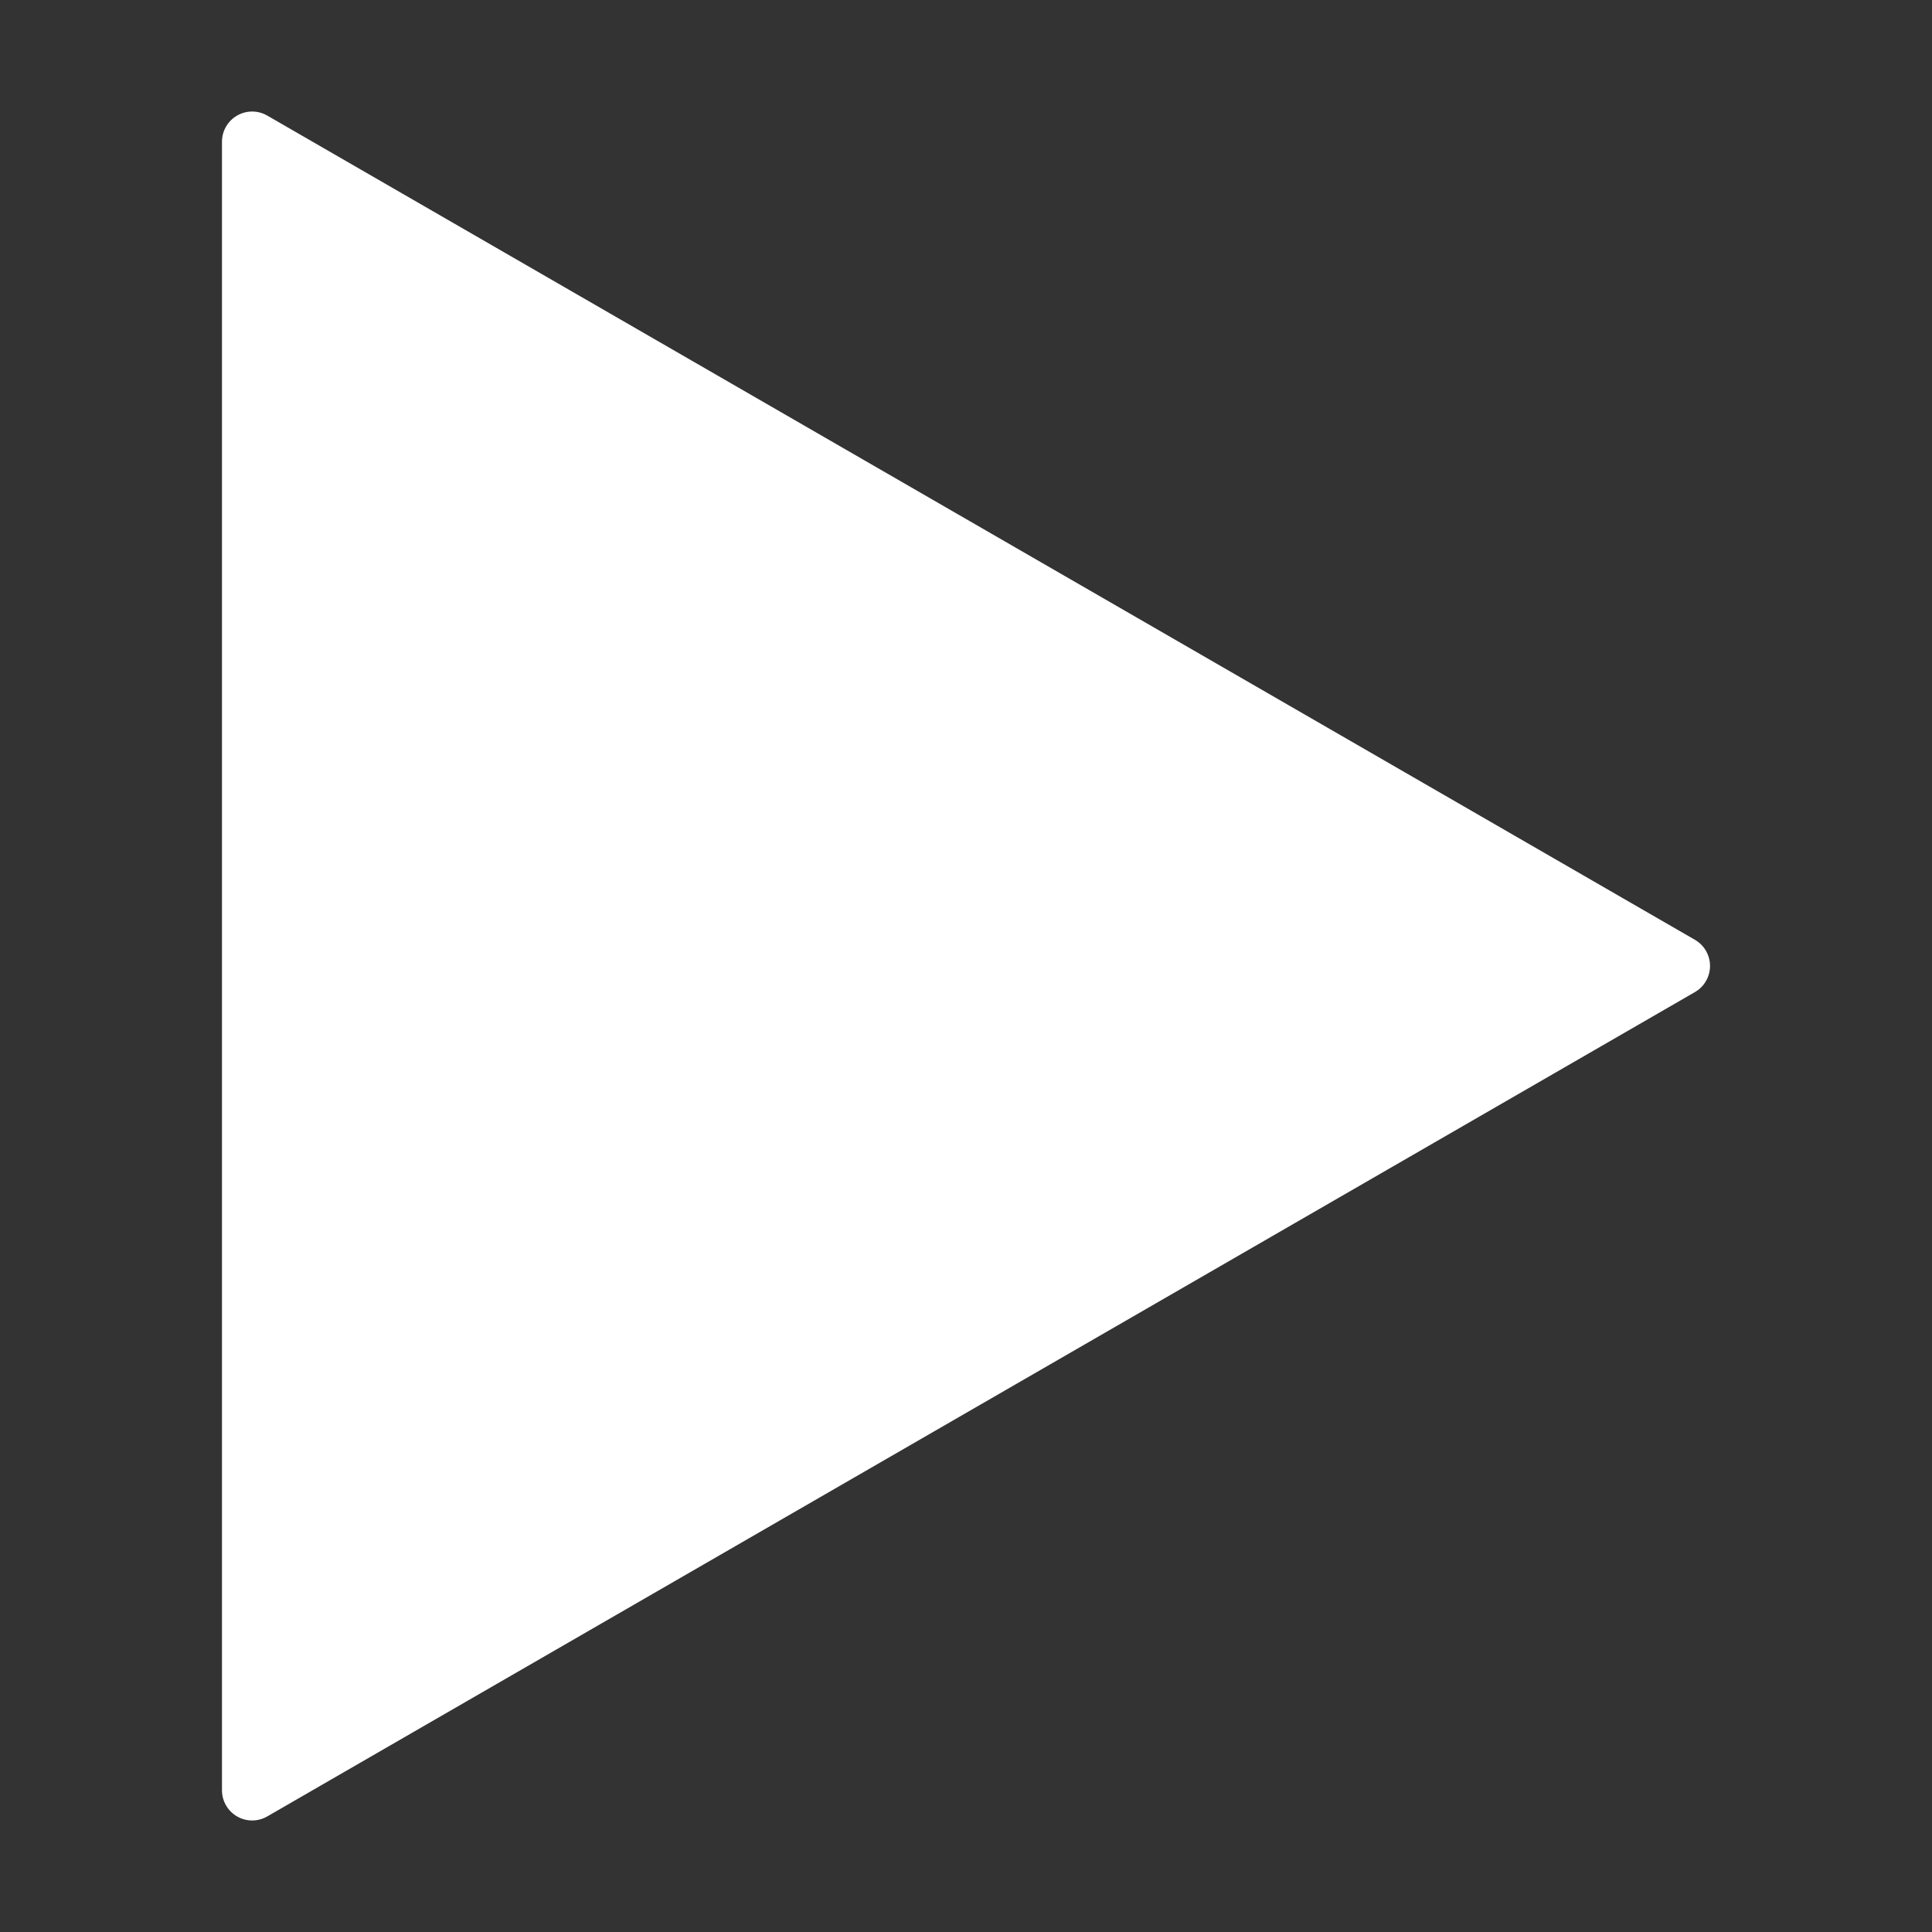 <?xml version="1.0" encoding="UTF-8" standalone="no"?>
<!-- Created with Inkscape (http://www.inkscape.org/) -->

<svg
   width="64"
   height="64"
   viewBox="0 0 16.933 16.933"
   version="1.1"
   id="svg1"
   inkscape:version="1.3 (0e150ed6c4, 2023-07-21)"
   sodipodi:docname="file2midi_icons.svg"
   xmlns:inkscape="http://www.inkscape.org/namespaces/inkscape"
   xmlns:sodipodi="http://sodipodi.sourceforge.net/DTD/sodipodi-0.dtd"
   xmlns="http://www.w3.org/2000/svg"
   xmlns:svg="http://www.w3.org/2000/svg">
  <rect x="0" y="0" width="16.933" height="16.933" fill="#333333" stroke="none"/>
  <sodipodi:namedview
     id="namedview1"
     pagecolor="#111827"
     bordercolor="#ffffff"
     borderopacity="0.247"
     inkscape:showpageshadow="2"
     inkscape:pageopacity="0.0"
     inkscape:pagecheckerboard="0"
     inkscape:deskcolor="#111827"
     inkscape:document-units="mm"
     inkscape:zoom="1"
     inkscape:cx="193.5"
     inkscape:cy="-1"
     inkscape:window-width="1920"
     inkscape:window-height="1007"
     inkscape:window-x="0"
     inkscape:window-y="0"
     inkscape:window-maximized="1"
     inkscape:current-layer="layer1" />
  <defs
     id="defs1" />
  <g
     inkscape:label="Layer 1"
     inkscape:groupmode="layer"
     id="layer1"
     transform="translate(-23.242,-57.993)">
    <path
       sodipodi:type="star"
       style="fill:#ffffff;stroke:#ffffff;stroke-width:0.529;stroke-linejoin:round;paint-order:fill markers stroke"
       id="path2"
       inkscape:flatsided="true"
       sodipodi:sides="3"
       sodipodi:cx="31.411018"
       sodipodi:cy="58.916592"
       sodipodi:r1="8.3421202"
       sodipodi:r2="4.1710601"
       sodipodi:arg1="0.52359878"
       sodipodi:arg2="1.5707963"
       inkscape:rounded="0"
       inkscape:randomized="0"
       d="m 38.636,63.088 -14.449,0 7.224,-12.513 z"
       transform="rotate(90,26.746,61.794)"
       inkscape:transform-center-x="-2.0855302" />
  </g>
</svg>
